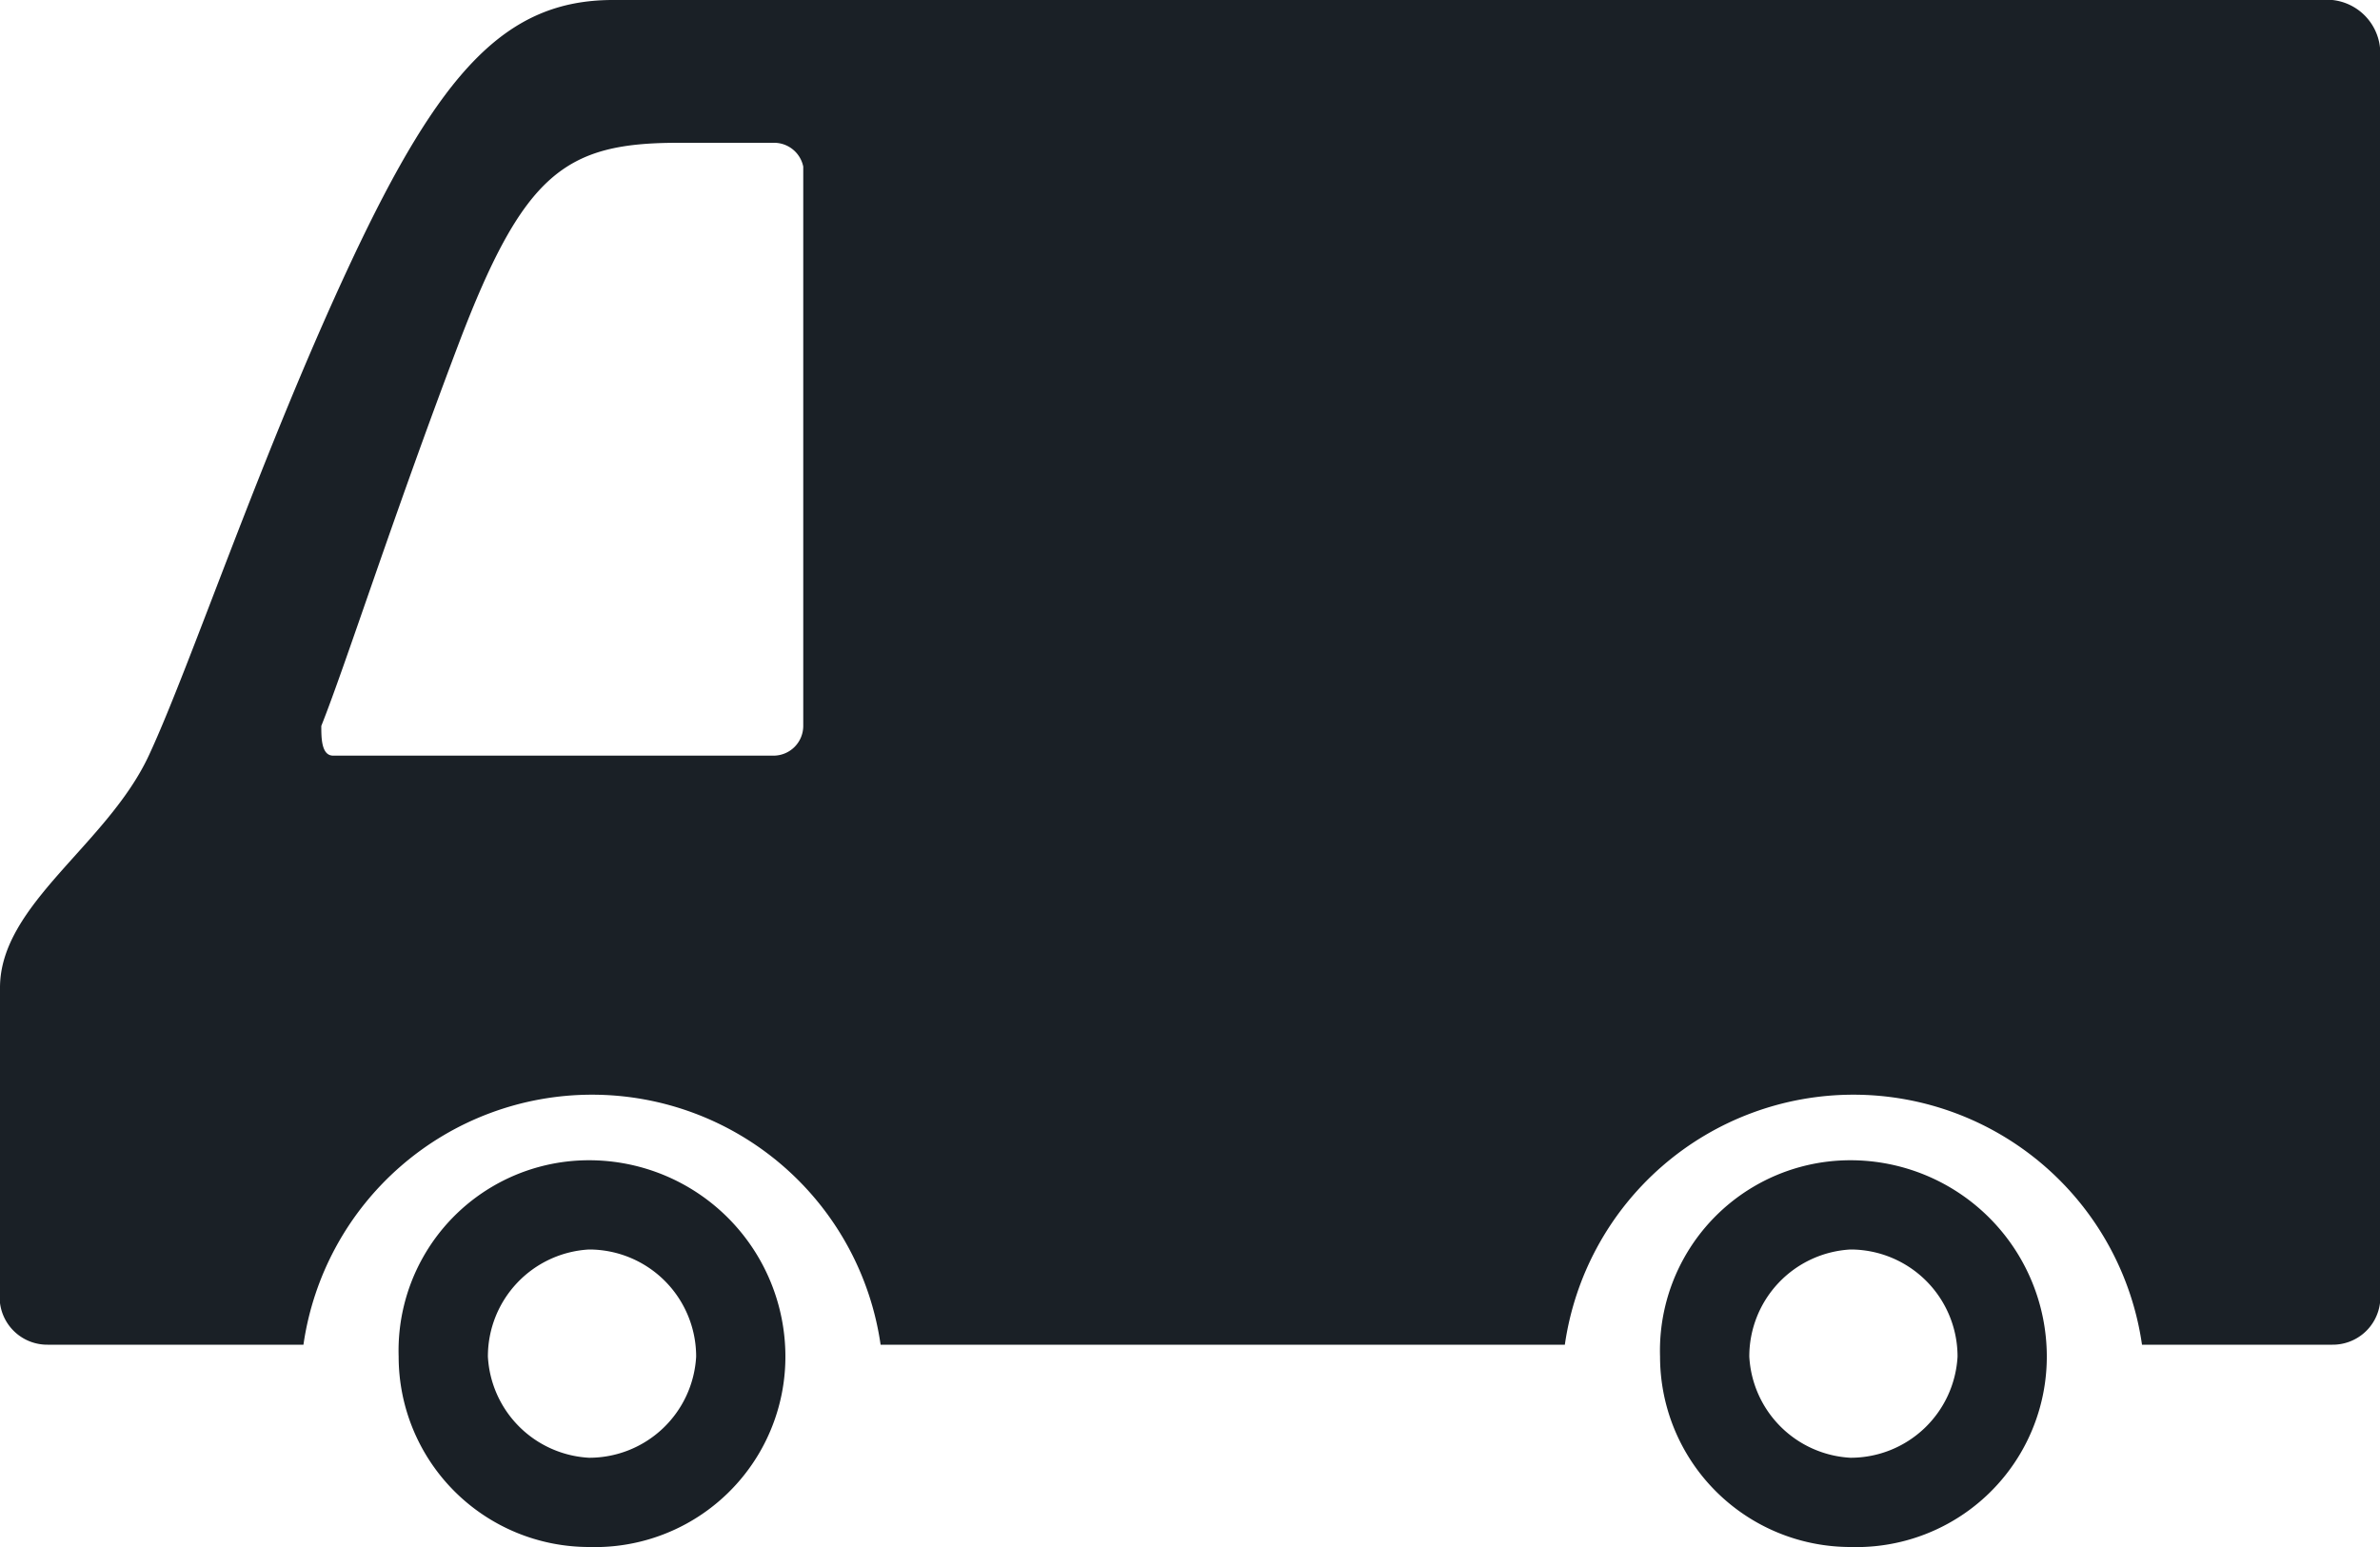 <svg xmlns="http://www.w3.org/2000/svg" viewBox="0 0 40 26"><defs><style>.a{fill:#1a2026;}</style></defs><path class="a" d="M0,16.6v5.3a.8.8,0,0,0,.8.7H5.1a4.9,4.9,0,0,1,9.7,0H26.3a4.9,4.9,0,0,1,9.7,0h3.2a.8.8,0,0,0,.8-.7V.8a.9.9,0,0,0-.8-.8H10.3C8.5,0,7.4,1.2,5.9,4.4s-2.7,6.8-3.4,8.3S0,15.2,0,16.6Zm5.4-4.4c.4-1,1.2-3.5,2.3-6.4s1.8-3.4,3.7-3.4H13a.5.5,0,0,1,.5.4v9.4a.5.5,0,0,1-.5.5H5.6C5.4,12.7,5.4,12.4,5.4,12.2Z"/><path class="a" d="M6.7,22.8A3.2,3.2,0,0,0,9.9,26a3.2,3.2,0,0,0,3.3-3.2,3.3,3.3,0,0,0-3.3-3.3A3.2,3.2,0,0,0,6.7,22.8ZM9.9,21a1.8,1.8,0,0,1,1.8,1.8,1.8,1.8,0,0,1-1.8,1.7,1.8,1.8,0,0,1-1.7-1.7A1.8,1.8,0,0,1,9.9,21Z"/><path class="a" d="M27.9,22.8A3.2,3.2,0,0,0,31.1,26a3.2,3.2,0,0,0,3.3-3.2,3.3,3.3,0,0,0-3.3-3.3A3.2,3.2,0,0,0,27.9,22.8ZM31.1,21a1.8,1.8,0,0,1,1.8,1.8,1.8,1.8,0,0,1-1.8,1.7,1.8,1.8,0,0,1-1.7-1.7A1.8,1.8,0,0,1,31.1,21Z"/></svg>